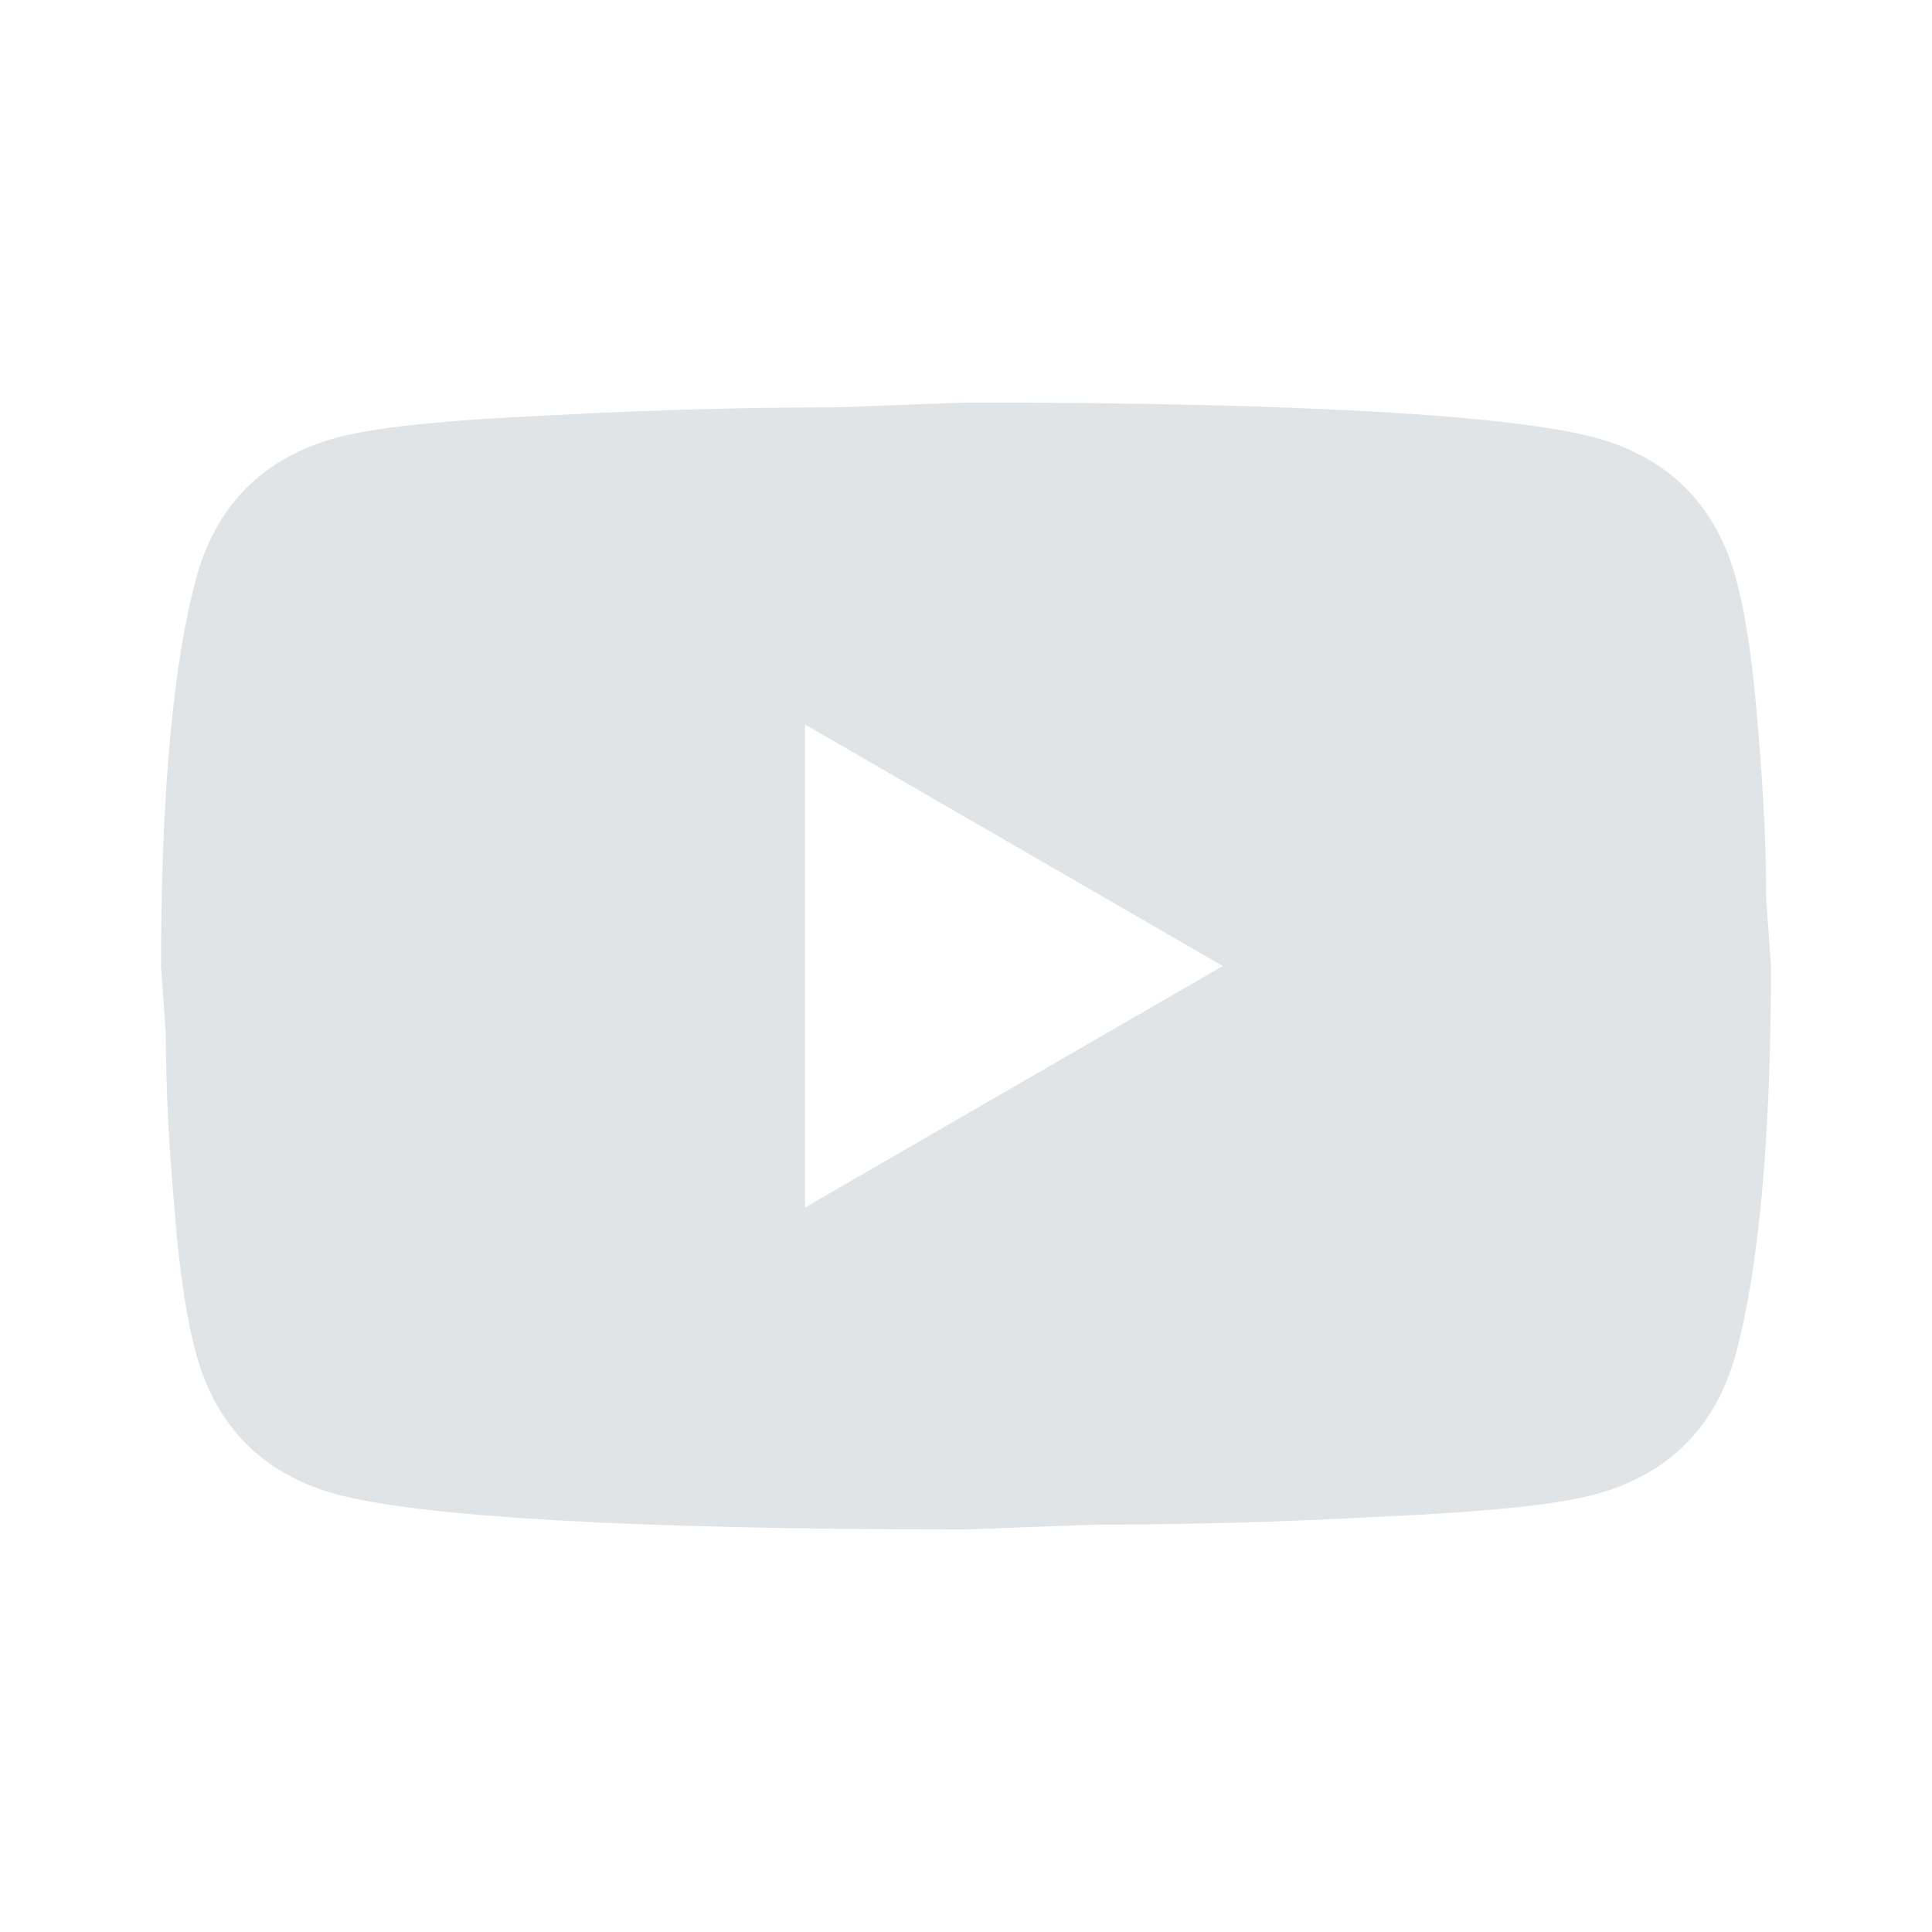 <svg width="60" height="60" viewBox="0 0 60 60" fill="none" xmlns="http://www.w3.org/2000/svg">
<path d="M25 37.5L37.975 30L25 22.5V37.5ZM53.9 17.925C54.225 19.1 54.45 20.675 54.6 22.675C54.775 24.675 54.85 26.4 54.85 27.9L55 30C55 35.475 54.6 39.5 53.9 42.075C53.275 44.325 51.825 45.775 49.575 46.4C48.4 46.725 46.25 46.95 42.95 47.1C39.7 47.275 36.725 47.35 33.975 47.35L30 47.5C19.525 47.5 13 47.1 10.425 46.4C8.175 45.775 6.725 44.325 6.1 42.075C5.775 40.9 5.55 39.325 5.4 37.325C5.225 35.325 5.15 33.6 5.15 32.1L5 30C5 24.525 5.4 20.5 6.1 17.925C6.725 15.675 8.175 14.225 10.425 13.6C11.6 13.275 13.75 13.05 17.05 12.9C20.3 12.725 23.275 12.65 26.025 12.65L30 12.5C40.475 12.5 47 12.9 49.575 13.6C51.825 14.225 53.275 15.675 53.9 17.925Z" fill="#6A7B86" fill-opacity="0.2"/>
</svg>

